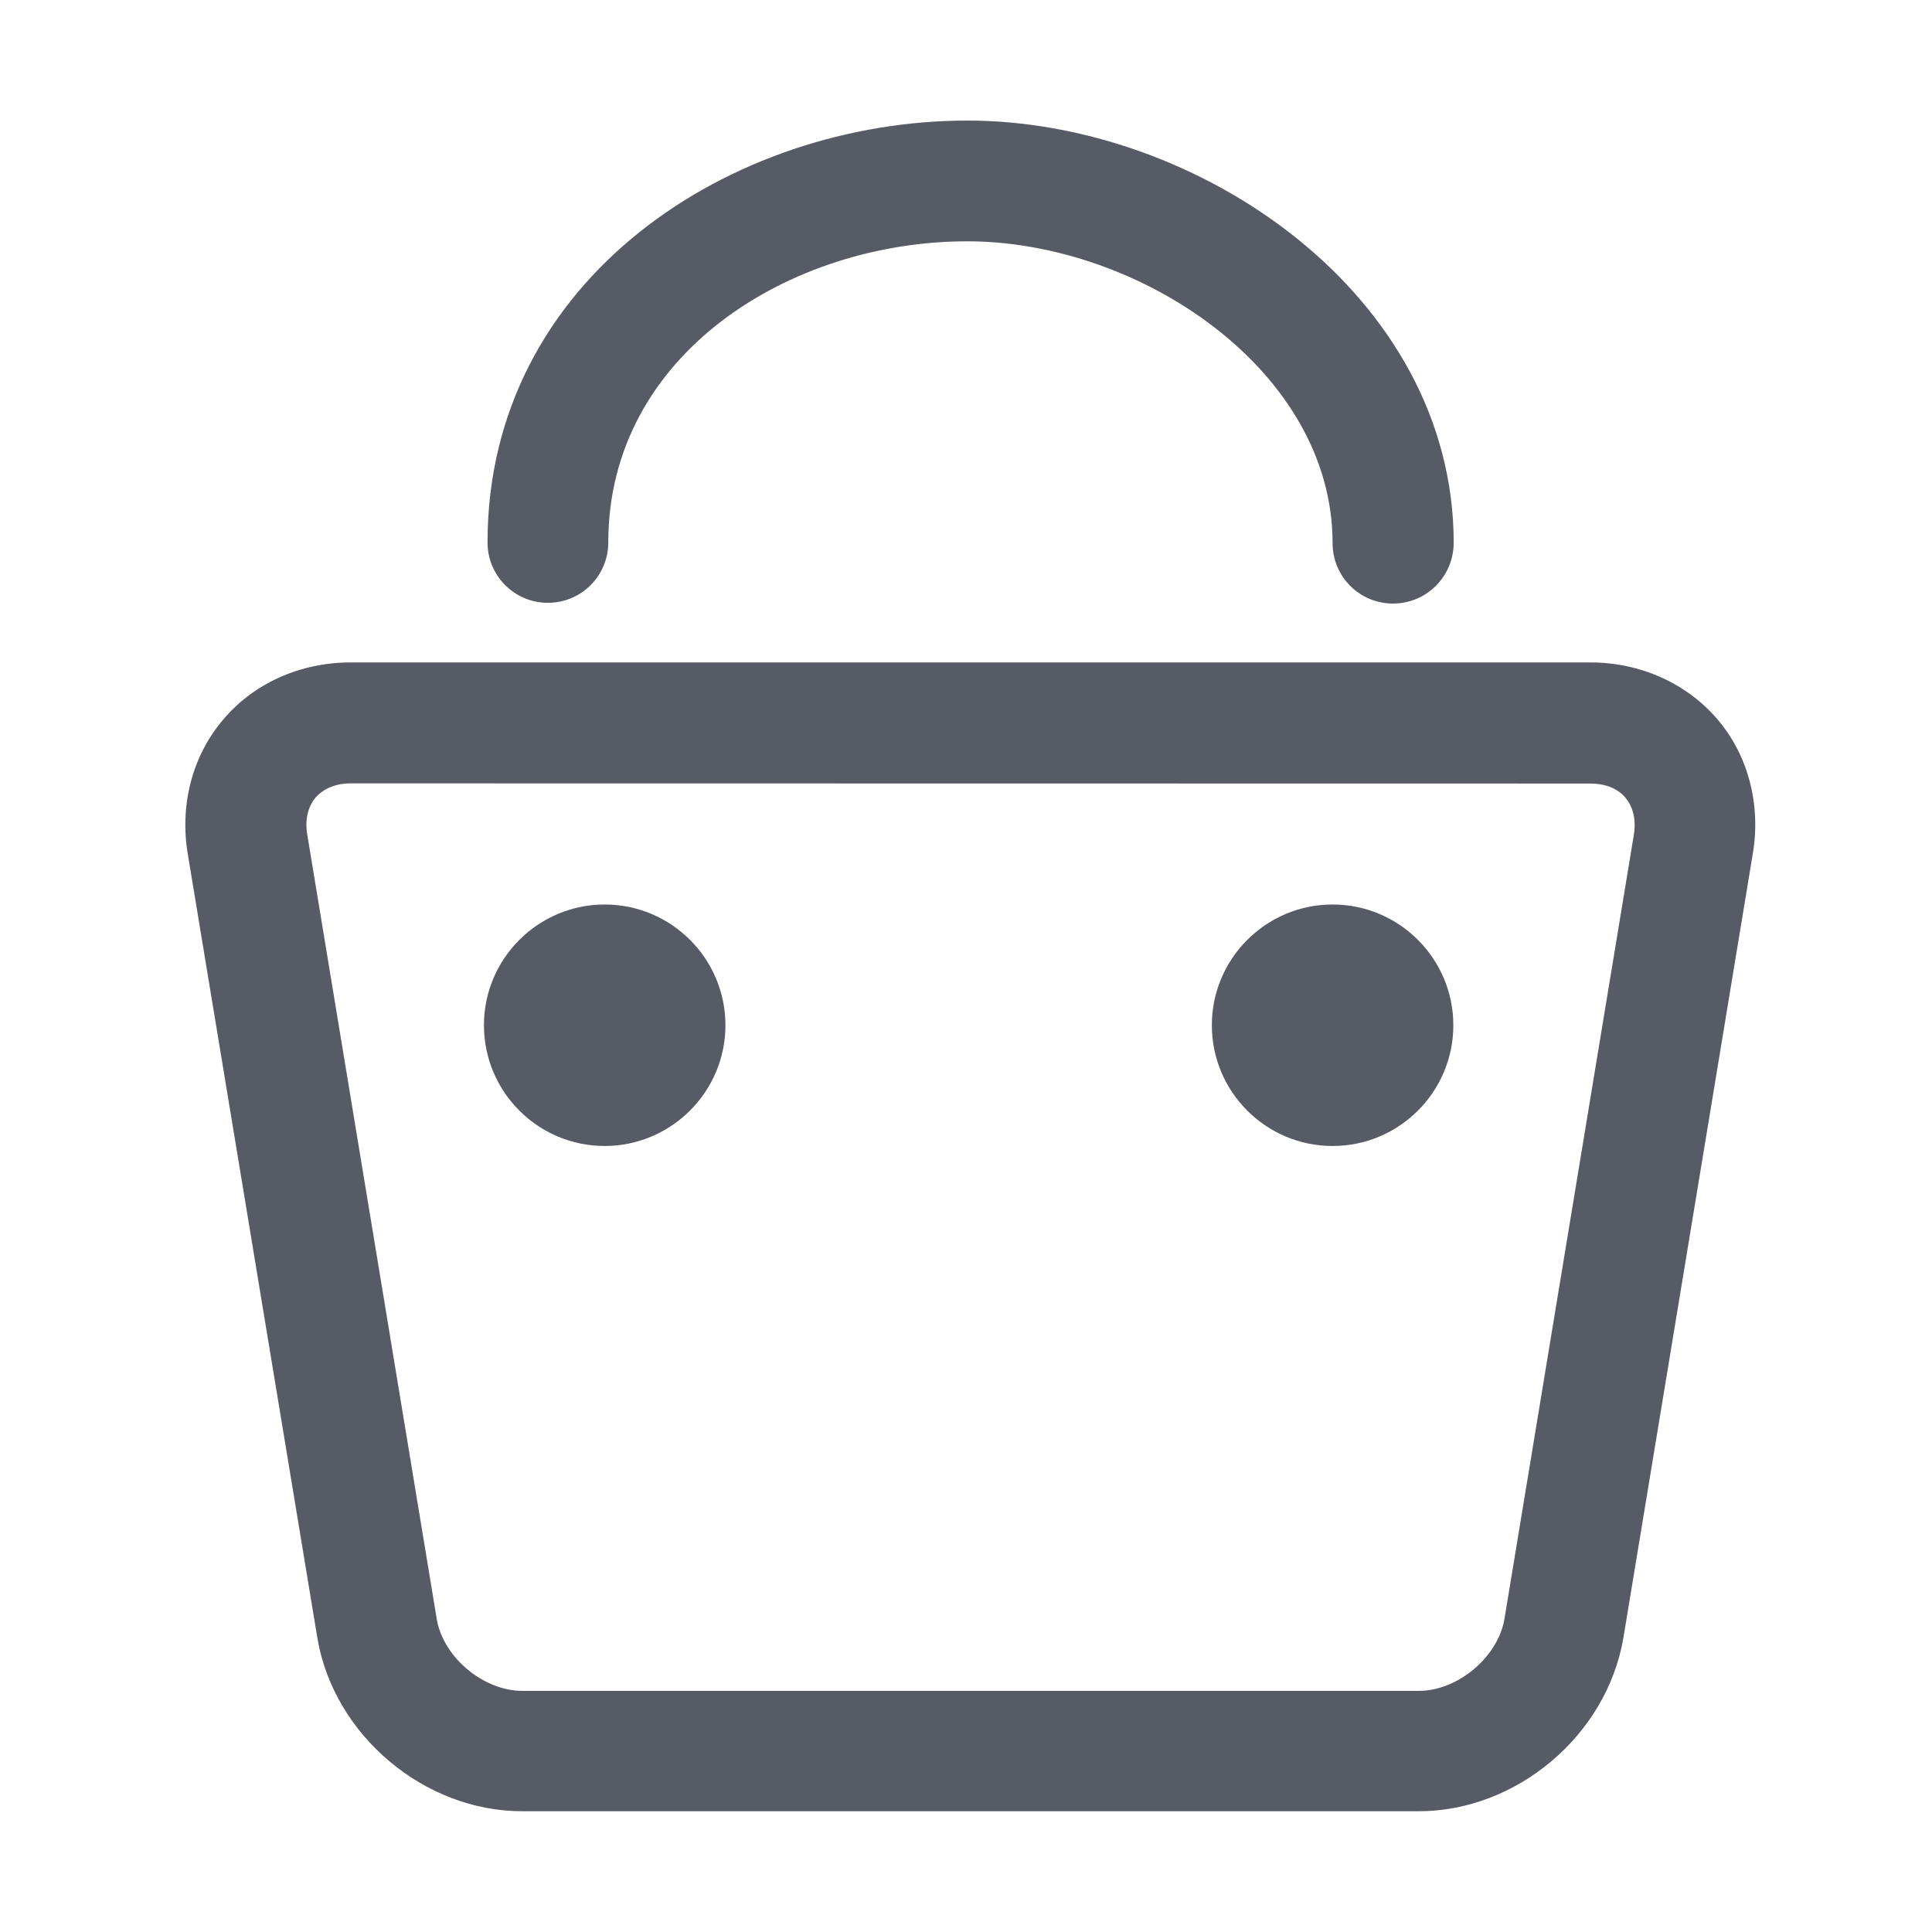 <svg xmlns="http://www.w3.org/2000/svg" viewBox="0 0 1024 1024" version="1.1"><path d="M751.9 960 276.8 960c-51.9 0-99.6-40.1-108.5-91.3L99.6 453.1c-4.5-26.1 2.2-52.3 18.6-71.6 16.2-19.3 40.9-30.4 67.6-30.4l657.1 0c26.7 0 51.3 11.2 67.6 30.4s23 45.6 18.4 71.7l-68.5 415.1C851.5 919.9 803.8 960 751.9 960zM185.8 415.2c-7.9 0-14.4 2.8-18.6 7.6-4.1 5-5.7 11.9-4.3 19.8l68.6 415.6c3.4 20.1 24.6 38 45.4 38l475.1 0c20.6 0 42-17.9 45.4-38.2l68.5-415.1c1.4-8.1-0.2-15-4.3-20-4.1-5-10.8-7.6-18.6-7.6L185.8 415.2zM320.5 607.4c-35.3 0-64-28.7-64-64s28.7-64 64-64c35.3 0 64 28.7 64 64C384.5 578.7 355.7 607.4 320.5 607.4zM320.5 543.4C320.5 543.4 320.3 543.4 320.5 543.4l0 32L320.5 543.4zM706.3 607.4c-35.3 0-64-28.7-64-64s28.7-64 64-64 64 28.7 64 64C770.3 578.7 741.6 607.4 706.3 607.4zM706.3 543.4C706.3 543.4 706.3 543.4 706.3 543.4l0 32L706.3 543.4zM738.3 319.9c-17.7 0-32-14.3-32-32 0-91.5-102.2-160-193.7-160-93.6 0-190.2 59.7-190.2 159.6 0 17.7-14.3 32-32 32-17.7 0-32-14.3-32-32 0-140 129.4-223.6 254.4-223.6 122 0 257.7 92 257.7 224C770.3 305.7 756 319.9 738.3 319.9z" fill="#575B66" p-id="938"></path></svg>